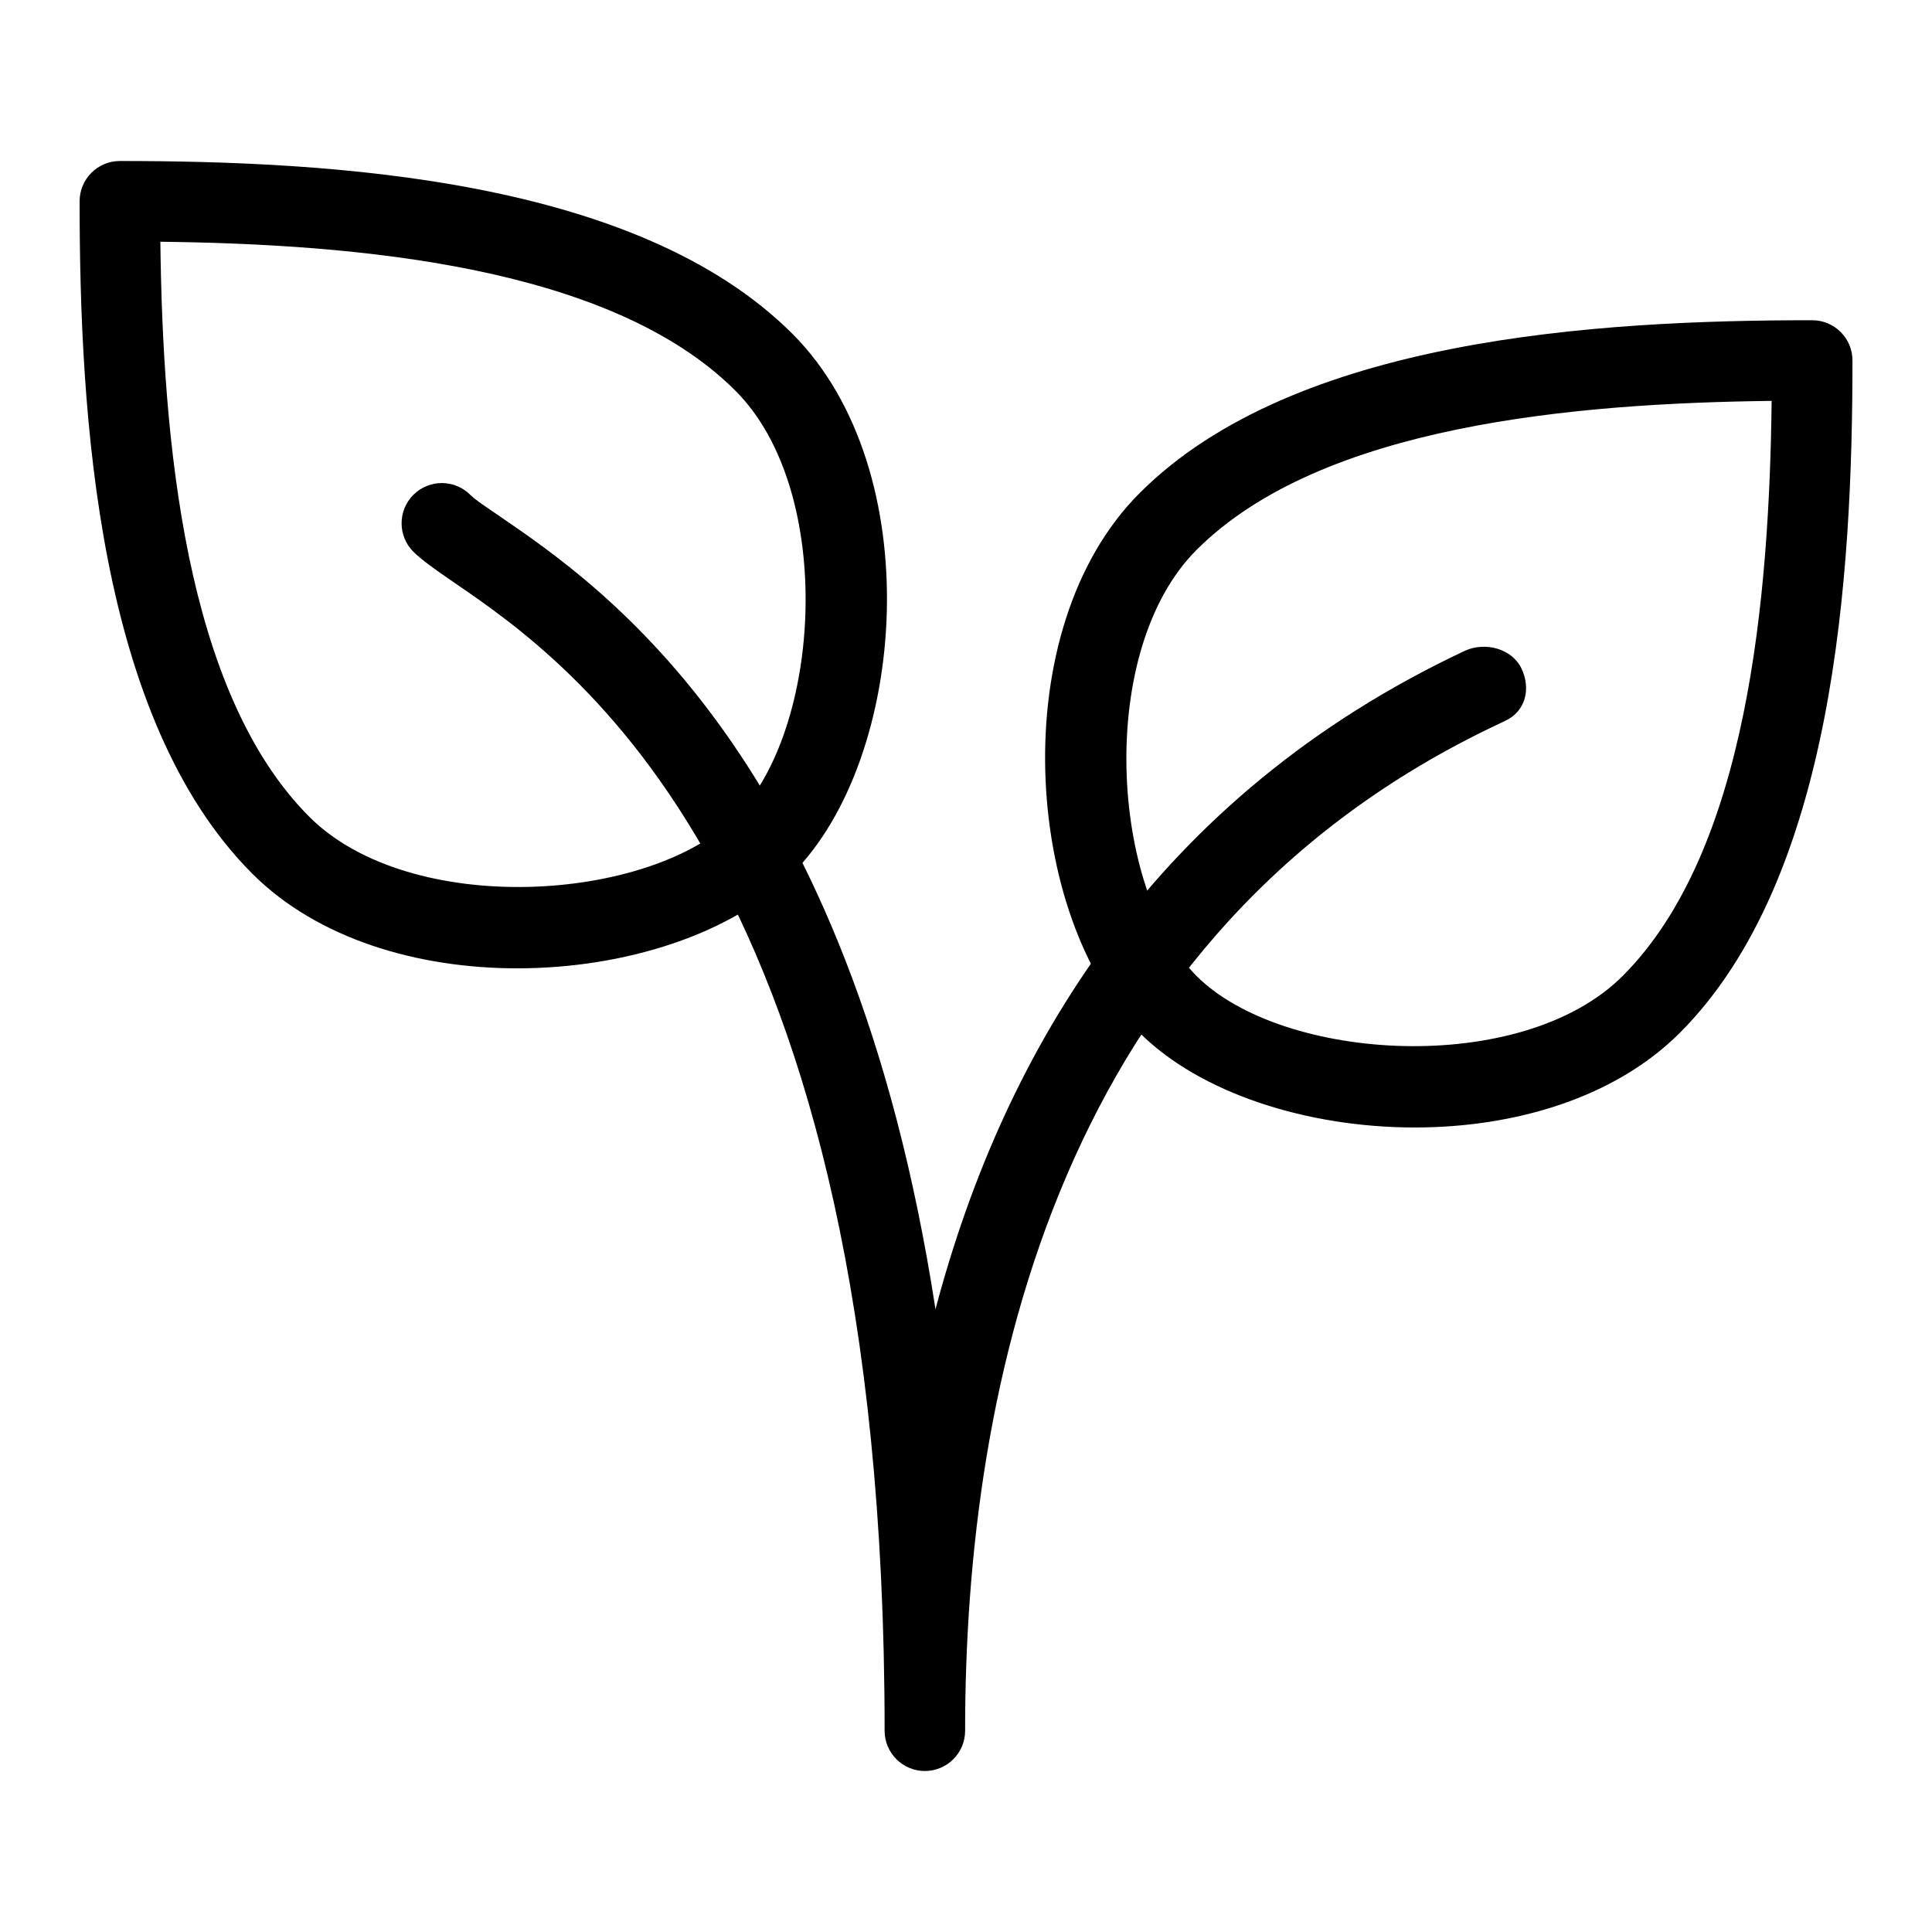 <?xml version="1.0" encoding="iso-8859-1"?>
<!-- Generator: Adobe Illustrator 19.0.0, SVG Export Plug-In . SVG Version: 6.00 Build 0)  -->
<svg version="1.1" id="Layer_1" xmlns="http://www.w3.org/2000/svg" xmlns:xlink="http://www.w3.org/1999/xlink" x="0px" y="0px"
	 viewBox="0 0 24 24" style="enable-background:new 0 0 24 24;" xml:space="preserve">
<g id="XMLID_51_">
	<g id="XMLID_52_">
		<g id="XMLID_53_">
			<path id="XMLID_828_" d="M6.426,12.029c-1.234,0-2.479-0.363-3.291-1.175C1.211,8.93,0.989,5.165,0.989,2.5
				c0-0.276,0.224-0.5,0.5-0.5c2.665,0,6.43,0.223,8.354,2.146c1.696,1.695,1.433,5.274,0,6.707
				C9.096,11.6,7.767,12.029,6.426,12.029z M1.992,3.003c0.029,2.436,0.298,5.591,1.851,7.144c1.252,1.252,4.223,1.069,5.293,0
				c1.069-1.069,1.252-4.041,0-5.293C7.583,3.301,4.428,3.032,1.992,3.003z"/>
		</g>
		<g id="XMLID_54_">
			<path id="XMLID_825_" d="M17.574,14.006c-1.341,0-2.669-0.429-3.416-1.175c-1.433-1.433-1.696-5.012,0-6.707
				c1.924-1.924,5.689-2.146,8.354-2.146c0.276,0,0.5,0.224,0.5,0.5c0,2.665-0.223,6.43-2.146,8.354
				C20.052,13.644,18.808,14.006,17.574,14.006z M22.008,4.98c-2.436,0.029-5.591,0.298-7.144,1.851
				c-1.252,1.252-1.069,4.224,0,5.293c1.069,1.069,4.041,1.252,5.293,0C21.71,10.572,21.979,7.417,22.008,4.98z"/>
		</g>
		<g id="XMLID_55_">
			<path id="XMLID_824_" d="M11.489,22c-0.276,0-0.5-0.224-0.5-0.5c0-10.605-3.889-13.266-5.353-14.267
				C5.405,7.075,5.234,6.952,5.135,6.854c-0.195-0.195-0.195-0.512,0-0.707s0.512-0.195,0.707,0c0.07,0.069,0.196,0.15,0.358,0.261
				c1.299,0.889,4.362,2.984,5.421,9.856c0.856-3.232,2.74-6.376,6.575-8.179c0.249-0.116,0.587-0.03,0.705,0.221
				c0.118,0.25,0.051,0.528-0.198,0.646c0,0-0.081,0.038-0.081,0.039c-5.482,2.576-6.633,8.225-6.633,12.51
				C11.989,21.776,11.765,22,11.489,22z"/>
		</g>
	</g>
</g>
<g>
</g>
<g>
</g>
<g>
</g>
<g>
</g>
<g>
</g>
<g>
</g>
<g>
</g>
<g>
</g>
<g>
</g>
<g>
</g>
<g>
</g>
<g>
</g>
<g>
</g>
<g>
</g>
<g>
</g>
</svg>
